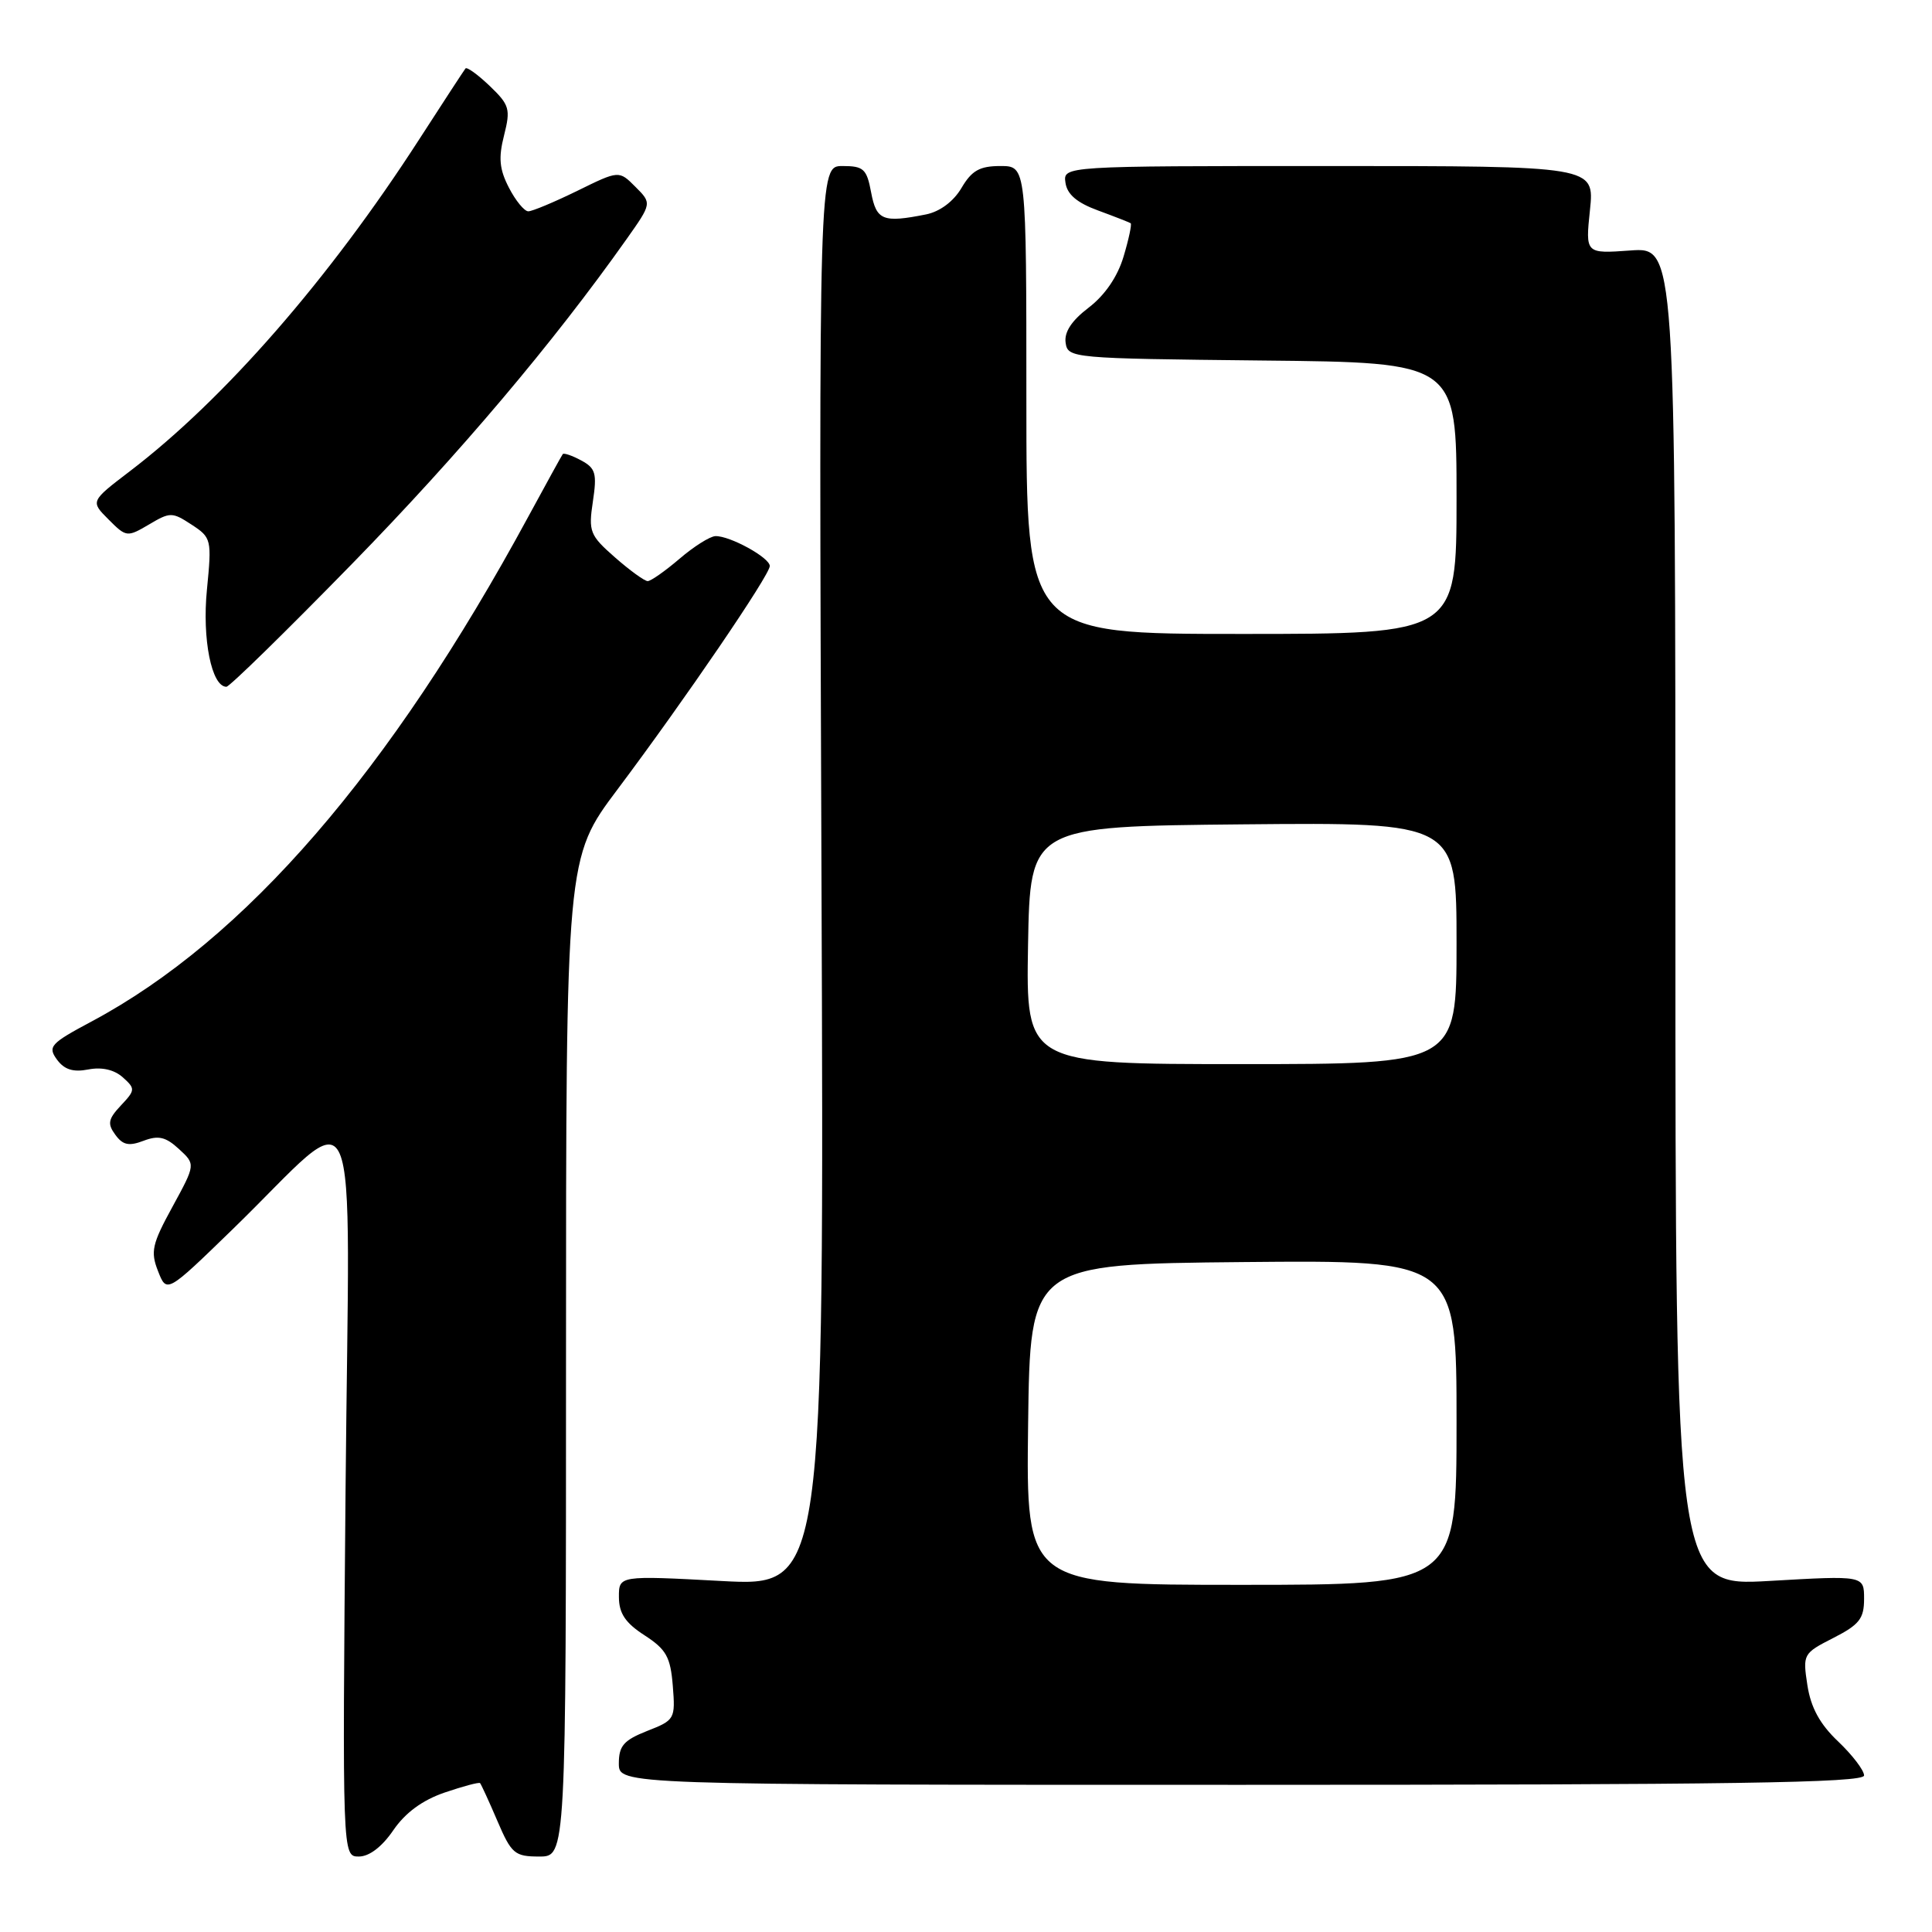 <?xml version="1.0" encoding="UTF-8" standalone="no"?>
<!DOCTYPE svg PUBLIC "-//W3C//DTD SVG 1.1//EN" "http://www.w3.org/Graphics/SVG/1.1/DTD/svg11.dtd" >
<svg xmlns="http://www.w3.org/2000/svg" xmlns:xlink="http://www.w3.org/1999/xlink" version="1.1" viewBox="0 0 256 256">
 <g >
 <path fill="currentColor"
d=" M 52.12 242.51 C 53.71 240.19 55.97 238.53 58.92 237.52 C 61.35 236.69 63.46 236.13 63.61 236.27 C 63.75 236.42 64.79 238.67 65.90 241.27 C 67.77 245.64 68.20 246.00 71.46 246.00 C 75.00 246.00 75.00 246.00 75.00 179.84 C 75.00 113.68 75.00 113.68 81.83 104.59 C 90.70 92.77 102.00 76.20 102.00 75.00 C 102.00 73.89 96.70 70.98 94.80 71.04 C 94.08 71.06 91.94 72.41 90.04 74.04 C 88.13 75.67 86.24 77.00 85.82 77.00 C 85.41 77.00 83.46 75.59 81.49 73.86 C 78.15 70.93 77.96 70.44 78.56 66.45 C 79.12 62.73 78.92 62.03 77.01 61.01 C 75.81 60.36 74.71 59.99 74.57 60.17 C 74.43 60.35 72.37 64.10 69.98 68.50 C 51.69 102.27 32.47 124.49 12.14 135.35 C 6.68 138.26 6.30 138.69 7.54 140.39 C 8.52 141.73 9.69 142.10 11.70 141.71 C 13.49 141.36 15.14 141.74 16.27 142.75 C 17.95 144.26 17.94 144.44 16.02 146.48 C 14.33 148.28 14.21 148.91 15.28 150.36 C 16.27 151.73 17.08 151.90 19.02 151.16 C 20.99 150.41 21.96 150.64 23.71 152.25 C 25.92 154.28 25.92 154.28 22.86 159.89 C 20.15 164.84 19.92 165.85 20.94 168.43 C 22.09 171.37 22.09 171.37 30.80 162.91 C 48.21 146.00 46.29 141.60 45.79 197.25 C 45.36 246.00 45.36 246.00 47.55 246.00 C 48.93 246.00 50.62 244.71 52.12 242.51 Z  M 247.00 235.26 C 247.00 234.58 245.46 232.56 243.57 230.76 C 241.14 228.46 239.95 226.27 239.49 223.31 C 238.86 219.19 238.92 219.08 242.92 217.04 C 246.37 215.28 247.00 214.48 247.00 211.86 C 247.00 208.76 247.00 208.76 234.50 209.48 C 222.00 210.20 222.00 210.20 222.00 121.48 C 222.00 32.76 222.00 32.76 216.04 33.19 C 210.07 33.62 210.07 33.62 210.68 27.81 C 211.28 22.00 211.28 22.00 176.07 22.00 C 140.86 22.00 140.86 22.00 141.18 24.21 C 141.40 25.76 142.71 26.87 145.50 27.89 C 147.70 28.70 149.64 29.46 149.82 29.58 C 149.99 29.70 149.57 31.69 148.88 33.99 C 148.09 36.66 146.40 39.12 144.27 40.75 C 142.00 42.48 141.00 43.99 141.20 45.41 C 141.49 47.46 141.98 47.50 167.25 47.77 C 193.00 48.03 193.00 48.03 193.00 66.02 C 193.00 84.00 193.00 84.00 164.50 84.00 C 136.00 84.00 136.00 84.00 136.00 53.00 C 136.00 22.00 136.00 22.00 132.56 22.00 C 129.82 22.00 128.76 22.59 127.40 24.91 C 126.34 26.70 124.54 28.04 122.71 28.41 C 116.99 29.55 116.13 29.21 115.43 25.50 C 114.85 22.38 114.43 22.00 111.64 22.00 C 108.50 22.00 108.50 22.00 108.85 116.11 C 109.21 210.22 109.21 210.22 95.60 209.49 C 82.00 208.76 82.00 208.76 82.01 211.63 C 82.02 213.79 82.87 215.05 85.41 216.69 C 88.29 218.56 88.84 219.55 89.15 223.39 C 89.50 227.78 89.41 227.93 85.75 229.36 C 82.65 230.59 82.00 231.33 82.00 233.67 C 82.00 236.50 82.00 236.50 164.50 236.50 C 229.35 236.50 247.00 236.24 247.00 235.26 Z  M 46.64 74.72 C 60.90 60.11 73.31 45.42 83.00 31.72 C 86.38 26.94 86.38 26.94 84.20 24.76 C 82.02 22.57 82.02 22.57 76.49 25.29 C 73.44 26.78 70.53 28.00 70.00 28.00 C 69.48 28.00 68.32 26.59 67.44 24.88 C 66.17 22.43 66.03 20.92 66.79 17.94 C 67.67 14.45 67.52 13.91 64.89 11.39 C 63.31 9.88 61.87 8.84 61.68 9.07 C 61.49 9.31 58.73 13.53 55.55 18.46 C 43.62 36.96 29.70 52.92 17.18 62.46 C 11.98 66.43 11.98 66.43 14.38 68.83 C 16.73 71.19 16.85 71.20 19.74 69.50 C 22.55 67.83 22.82 67.84 25.39 69.52 C 28.02 71.24 28.07 71.48 27.42 78.13 C 26.77 84.69 28.04 91.00 30.00 91.00 C 30.41 91.00 37.90 83.67 46.64 74.72 Z  M 136.23 188.75 C 136.50 167.50 136.50 167.50 164.75 167.23 C 193.00 166.97 193.00 166.97 193.00 188.48 C 193.00 210.00 193.00 210.00 164.48 210.00 C 135.96 210.00 135.96 210.00 136.23 188.75 Z  M 136.22 125.25 C 136.50 109.50 136.50 109.50 164.75 109.23 C 193.00 108.97 193.00 108.97 193.00 124.98 C 193.00 141.00 193.00 141.00 164.47 141.00 C 135.95 141.00 135.95 141.00 136.22 125.25 Z "/>
</g>
</svg>